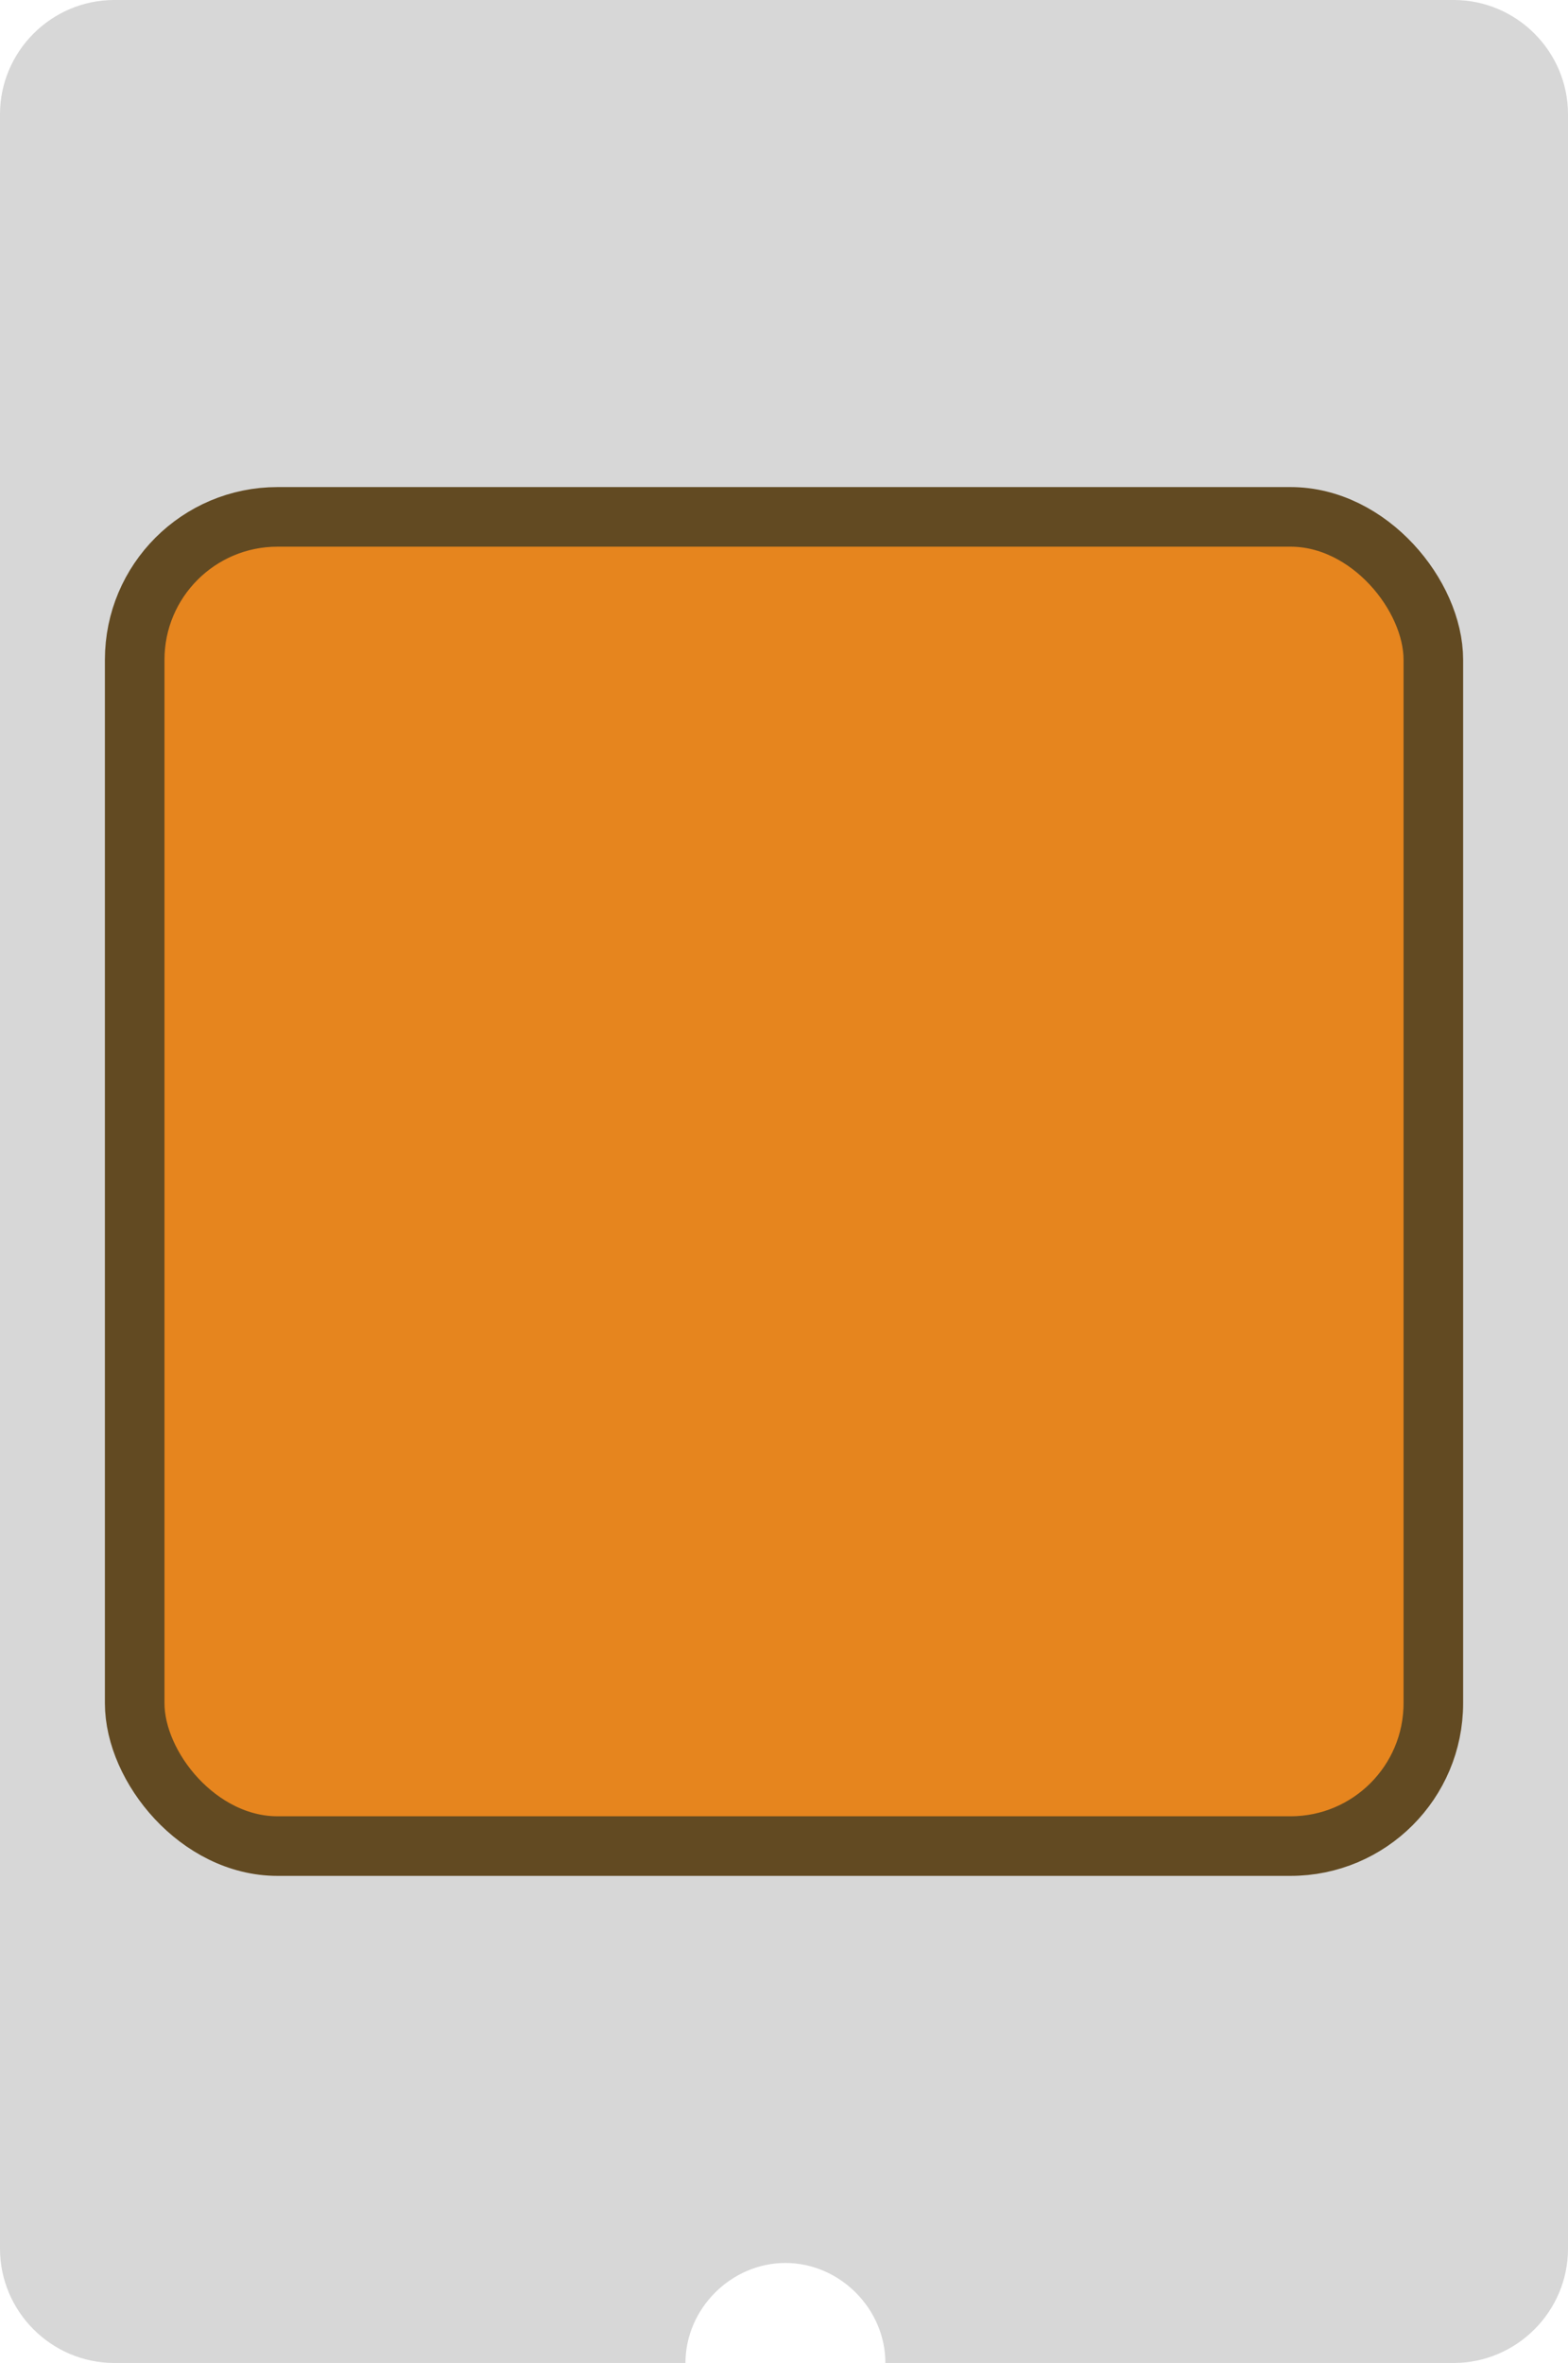 <?xml version="1.0" encoding="UTF-8" standalone="no"?>
<!-- Generator: Adobe Illustrator 18.1.1, SVG Export Plug-In . SVG Version: 6.00 Build 0)  -->

<svg
   xmlns:dc="http://purl.org/dc/elements/1.1/"
   xmlns:cc="http://creativecommons.org/ns#"
   xmlns:rdf="http://www.w3.org/1999/02/22-rdf-syntax-ns#"
   xmlns:svg="http://www.w3.org/2000/svg"
   xmlns="http://www.w3.org/2000/svg"
   xmlns:sodipodi="http://sodipodi.sourceforge.net/DTD/sodipodi-0.dtd"
   xmlns:inkscape="http://www.inkscape.org/namespaces/inkscape"
   version="1.1"
   id="Layer_1"
   x="0px"
   y="0px"
   viewBox="-583.9 376.1 54.9 82.7"
   enable-background="new -583.9 376.1 54.9 82.7"
   xml:space="preserve"
   inkscape:version="0.91 r13725"
   sodipodi:docname="touchpad.svg"><defs
     id="defs20" /><sodipodi:namedview
     pagecolor="#ffffff"
     bordercolor="#666666"
     borderopacity="1"
     objecttolerance="10"
     gridtolerance="10"
     guidetolerance="10"
     inkscape:pageopacity="0"
     inkscape:pageshadow="2"
     inkscape:window-width="1366"
     inkscape:window-height="745"
     id="namedview18"
     showgrid="false"
     inkscape:zoom="2.8284271"
     inkscape:cx="-81.990612"
     inkscape:cy="29.180832"
     inkscape:window-x="-8"
     inkscape:window-y="-8"
     inkscape:window-maximized="1"
     inkscape:current-layer="Layer_1" /><path
     fill-rule="evenodd"
     clip-rule="evenodd"
     fill="#D7D7D7"
     d="M-533,376.1h-46.9c-2.2,0-4,1.8-4,4v74.7c0,2.2,1.8,4,4,4h20  c0-1.9,1.6-3.5,3.5-3.5c1.9,0,3.5,1.6,3.5,3.5h19.9c2.2,0,4-1.8,4-4v-74.7C-529,377.9-530.8,376.1-533,376.1z"
     id="path3" /><rect
     style="opacity:1;fill:#e6851e;fill-opacity:1;stroke:#624a22;stroke-width:2.086;stroke-miterlimit:4;stroke-dasharray:none;stroke-dashoffset:0;stroke-opacity:1"
     id="rect4150"
     width="45.469"
     height="46.52"
     x="-579.184"
     y="394.19"
     ry="5" /></svg>